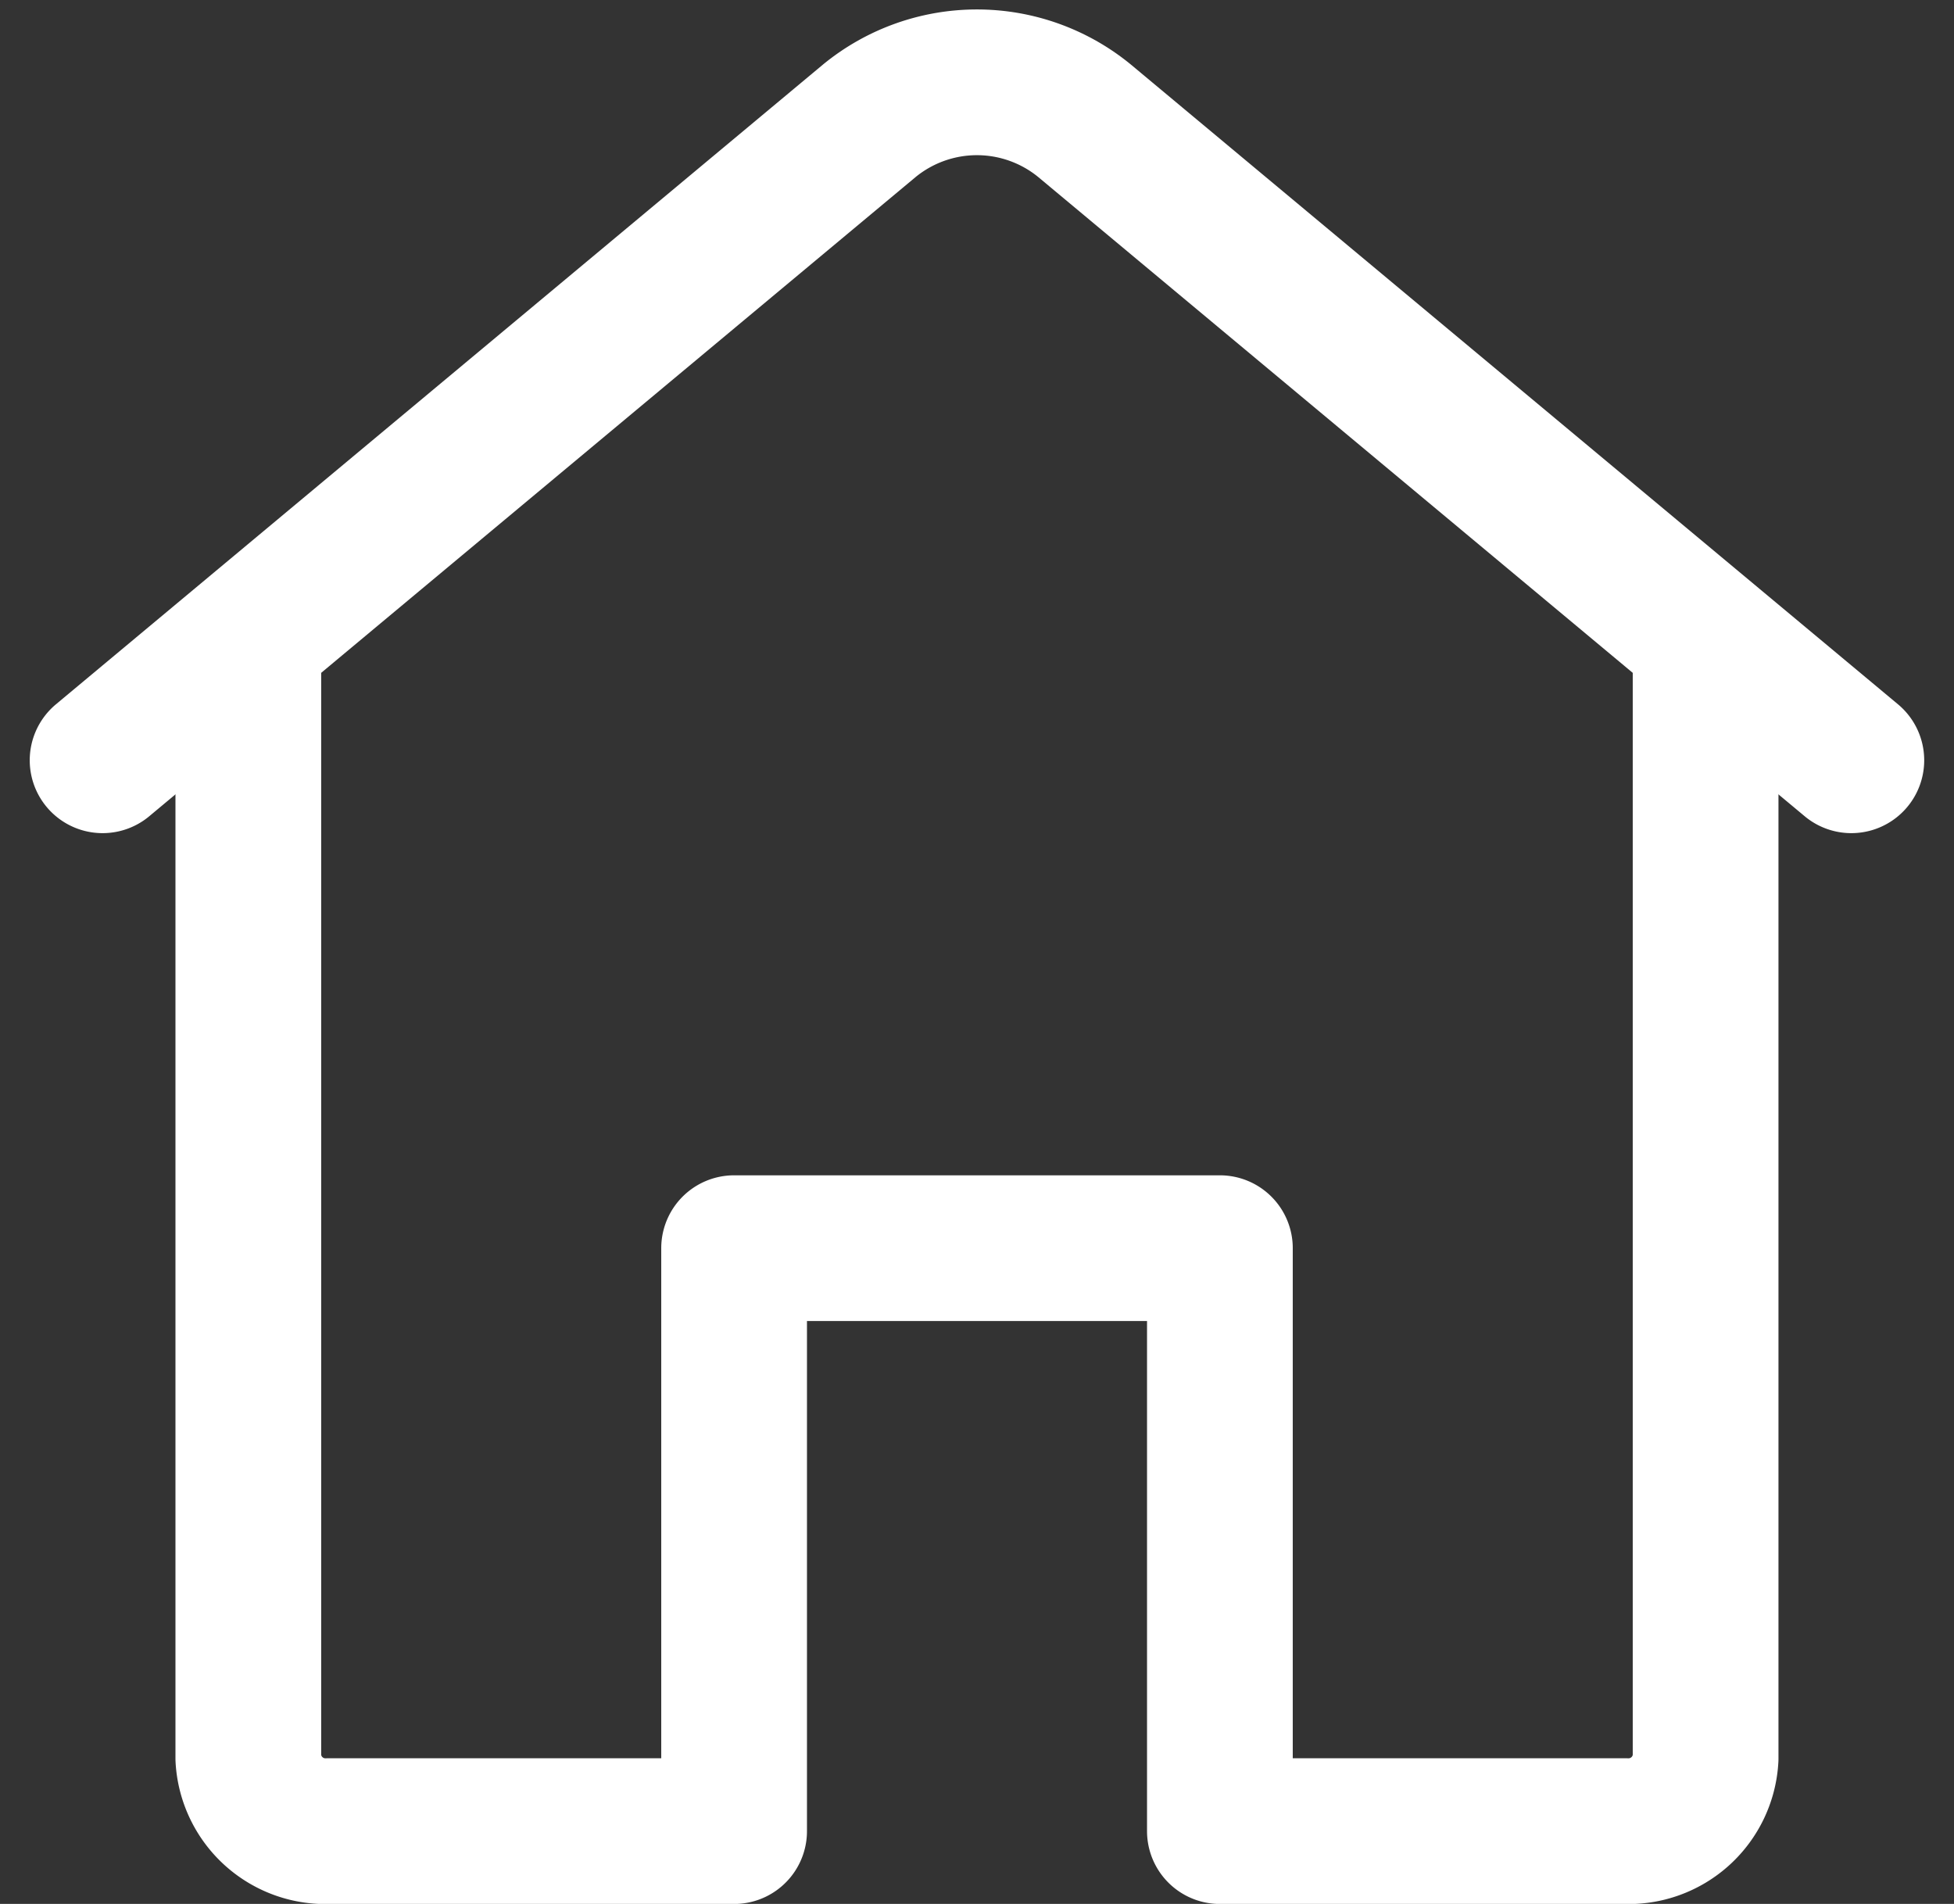<svg xmlns="http://www.w3.org/2000/svg" width="26.817" height="26.129" viewBox="0 0 26.817 26.129">
  <rect x="0" y="0" width="26.817" height="26.129" fill="#333333" stroke="none"/>
  <g id="home" transform="translate(-2.592 -3.566)">
    <path id="Path_77710" data-name="Path 77710" d="M4,14,14.527,5.22a2.33,2.33,0,0,1,2.945,0L28,14" fill="none" stroke="#fff" stroke-linecap="round" stroke-linejoin="round" stroke-width="2"/>
    <path id="Path_77711" data-name="Path 77711" d="M6,9V24a1.06,1.06,0,0,0,1.111,1h5.556V17h6.667v8h5.556A1.06,1.06,0,0,0,26,24V9" transform="translate(0 3.696)" fill="none" stroke="#fff" stroke-linejoin="round" stroke-width="2"/>
  </g>
</svg>
